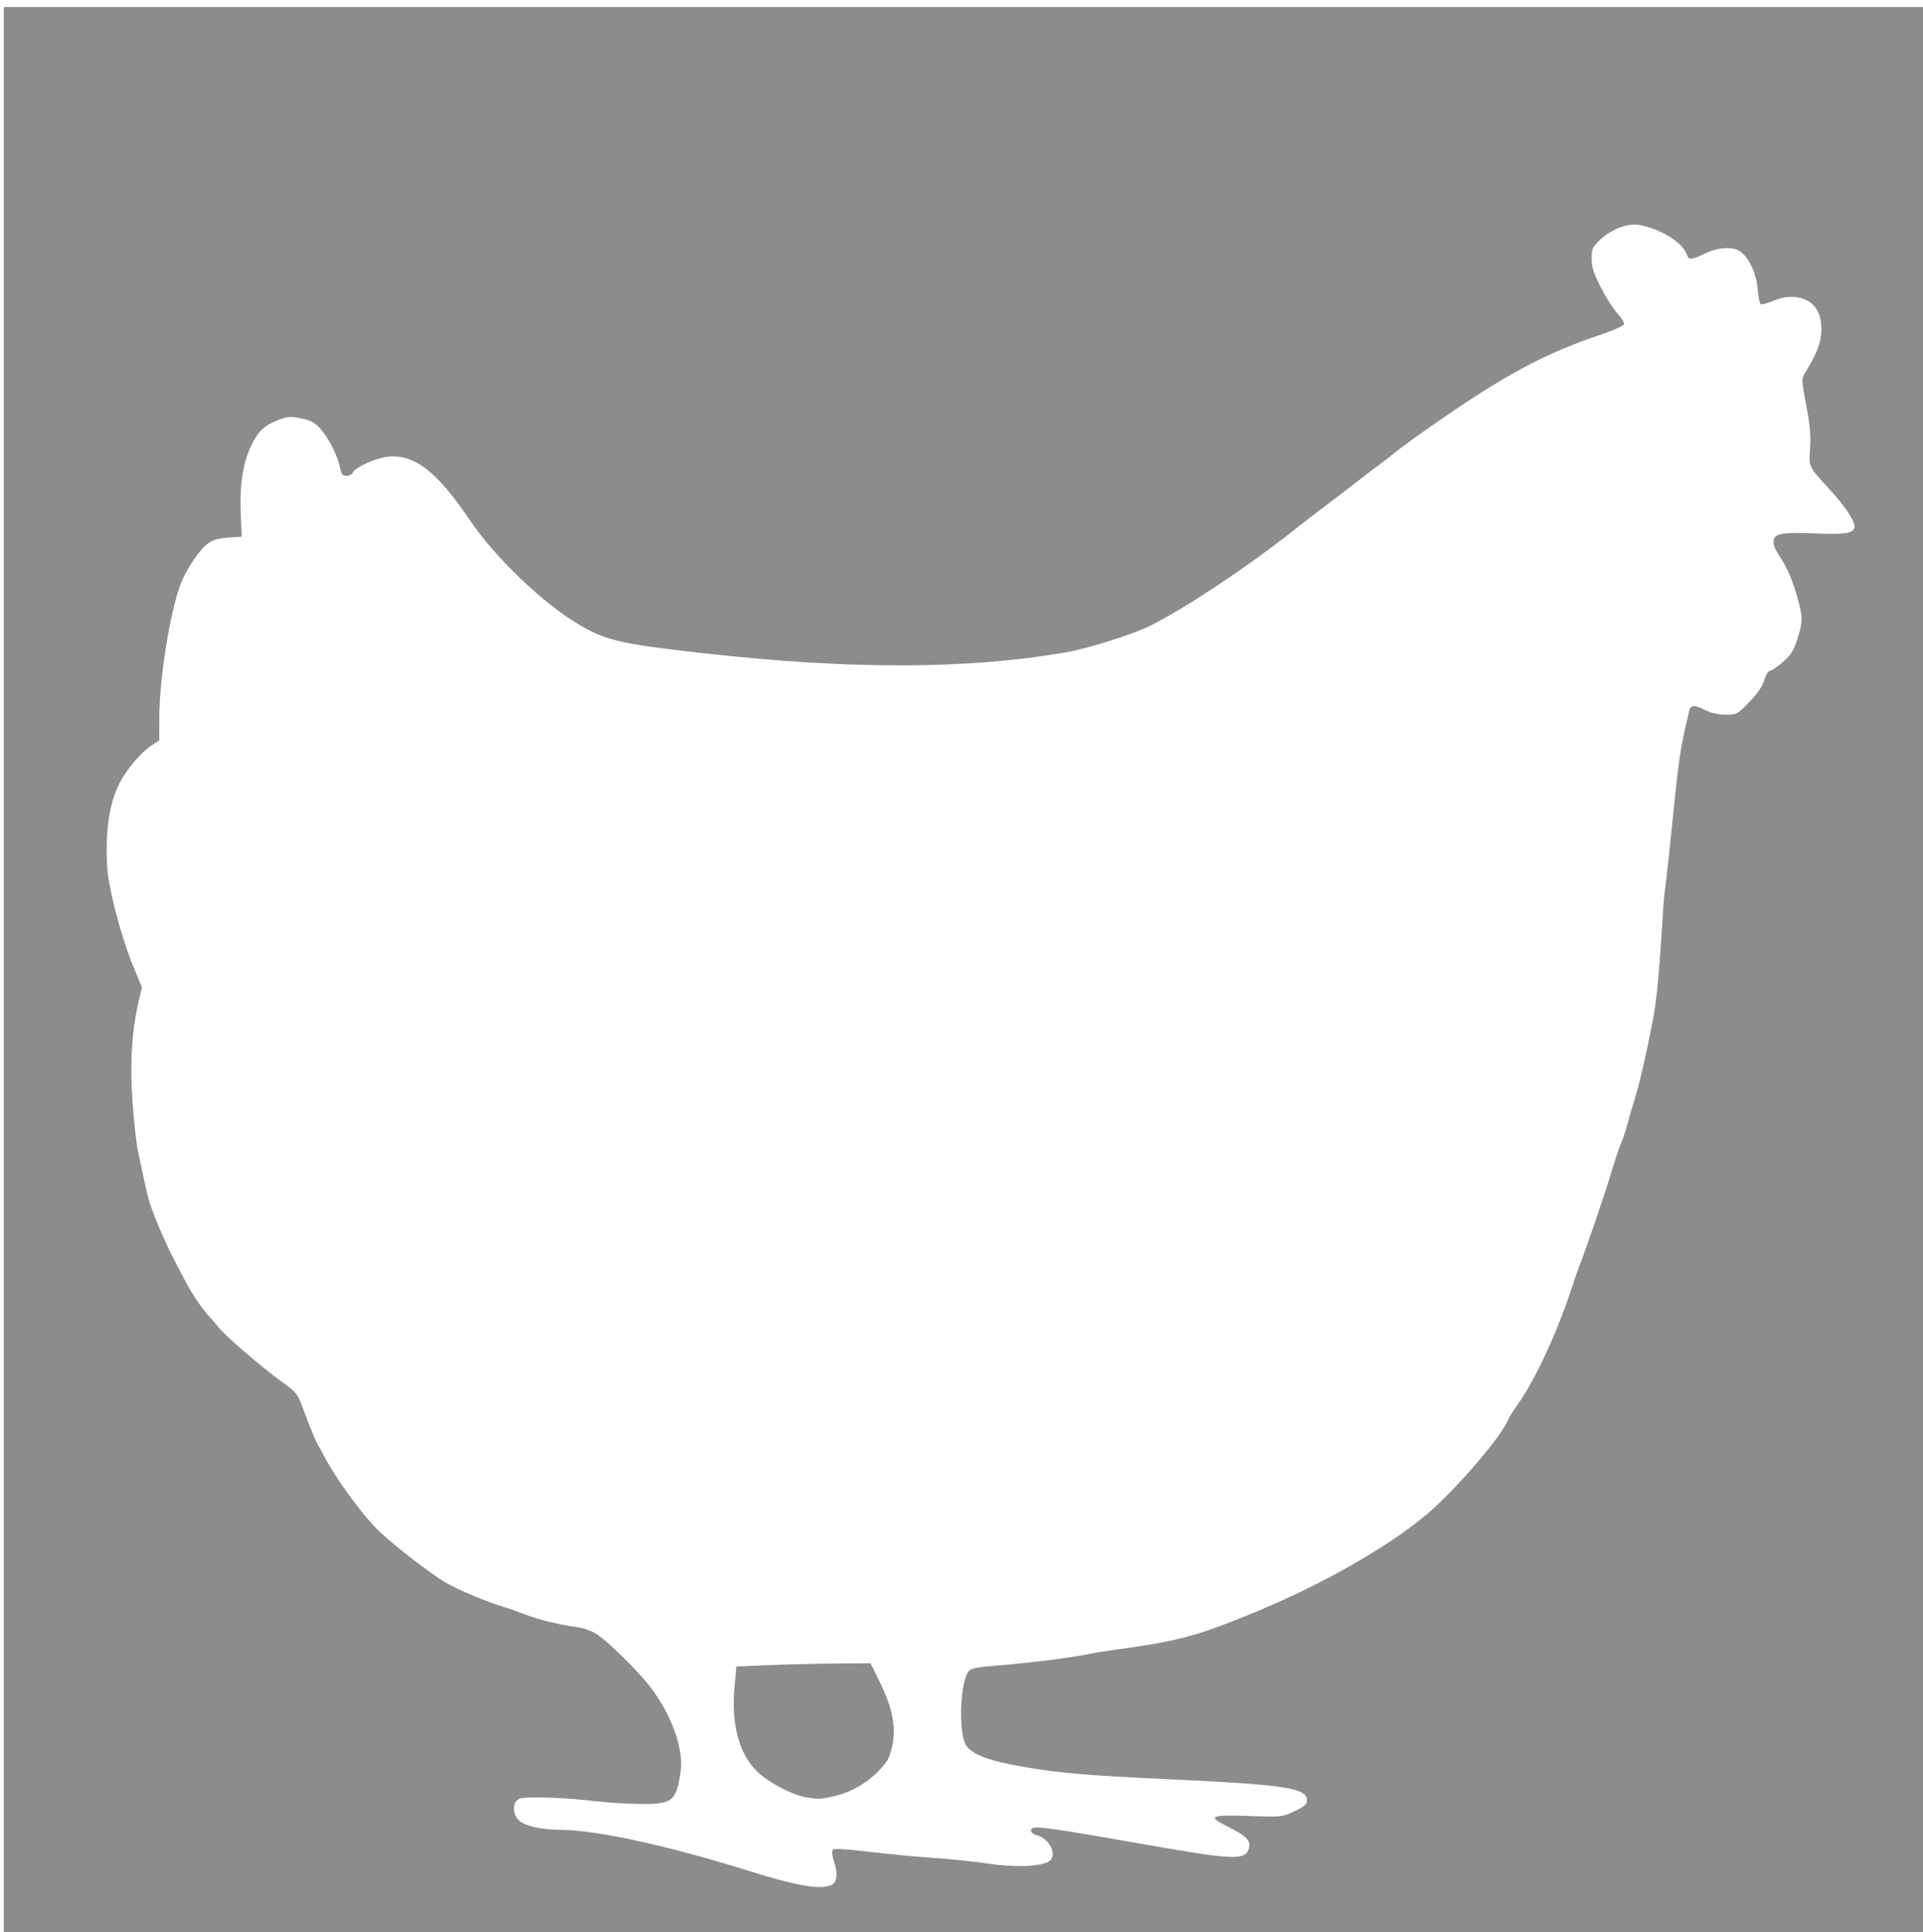 <?xml version="1.0" encoding="UTF-8" standalone="no"?>
<!-- Created with Inkscape (http://www.inkscape.org/) -->

<svg
   version="1.1"
   id="svg2"
   width="280.96"
   height="282.24"
   viewBox="0 0 280.96 282.24"
   sodipodi:docname="chickenyeah.svg"
   inkscape:version="1.1.2 (0a00cf5339, 2022-02-04)"
   xmlns:inkscape="http://www.inkscape.org/namespaces/inkscape"
   xmlns:sodipodi="http://sodipodi.sourceforge.net/DTD/sodipodi-0.dtd"
   xmlns="http://www.w3.org/2000/svg"
   xmlns:svg="http://www.w3.org/2000/svg">
  <defs
     id="defs6" />
  <sodipodi:namedview
     id="namedview4"
     pagecolor="#ffffff"
     bordercolor="#666666"
     borderopacity="1.0"
     inkscape:pageshadow="2"
     inkscape:pageopacity="0.0"
     inkscape:pagecheckerboard="0"
     showgrid="false"
     inkscape:zoom="2.0243137"
     inkscape:cx="230.94247"
     inkscape:cy="178.08505"
     inkscape:window-width="1920"
     inkscape:window-height="1016"
     inkscape:window-x="0"
     inkscape:window-y="0"
     inkscape:window-maximized="1"
     inkscape:current-layer="g8" />
  <g
     inkscape:groupmode="layer"
     inkscape:label="Image"
     id="g8">
    <path
       style="fill:#8c8c8c;fill-opacity:1;stroke-width:0.32"
       d="M 0.549,142.143 V 1.023 H 141.029 h 140.48 v 141.12 141.12 H 141.029 0.549 Z M 121.347,275.38 c 0.928,-0.356 1.126,-1.518 0.56,-3.288 -0.327,-1.021 -0.409,-1.744 -0.22,-1.93 0.186,-0.183 2.146,-0.071 5.102,0.292 2.64,0.324 6.96,0.738 9.6,0.921 2.64,0.183 6.312,0.566 8.16,0.852 3.477,0.538 7.03,0.439 8.515,-0.238 1.595,-0.727 0.443,-3.433 -1.69,-3.968 -0.41,-0.103 -0.745,-0.387 -0.745,-0.632 0,-0.842 1.093,-0.708 17.28,2.128 12.282,2.152 13.947,2.215 14.532,0.552 0.403,-1.147 -0.262,-1.874 -2.909,-3.177 -3.241,-1.595 -2.802,-1.846 2.875,-1.645 4.825,0.171 4.925,0.161 6.72,-0.688 1.471,-0.696 1.822,-1.01 1.822,-1.63 0,-1.76 -3.312,-2.263 -20,-3.037 -11.911,-0.553 -15.902,-0.884 -20.96,-1.741 -5.417,-0.917 -7.929,-1.832 -8.836,-3.217 -1.135,-1.732 -0.902,-9.095 0.342,-10.796 0.328,-0.449 1.184,-0.623 4.213,-0.861 4.264,-0.334 10.74,-1.137 12.921,-1.603 0.792,-0.169 2.592,-0.466 4,-0.66 9.636,-1.327 12.051,-1.97 20.64,-5.495 9.888,-4.059 19.72,-9.665 25.3,-14.426 4.202,-3.586 10.867,-11.346 11.738,-13.668 0.099,-0.264 0.784,-1.344 1.522,-2.4 2.563,-3.668 5.74,-10.553 7.826,-16.96 0.401,-1.232 0.877,-2.6 1.058,-3.04 0.767,-1.865 3.876,-10.97 4.753,-13.92 0.523,-1.76 1.15,-3.632 1.393,-4.16 0.243,-0.528 0.67,-1.824 0.95,-2.88 0.28,-1.056 0.741,-2.64 1.025,-3.52 0.664,-2.053 1.887,-7.388 2.679,-11.68 0.592,-3.207 0.891,-6.519 1.59,-17.6 0.924,-7.083 1.486,-14.493 2.239,-20.16 0.176,-1.32 0.542,-3.336 0.813,-4.48 0.271,-1.144 0.563,-2.404 0.649,-2.8 0.192,-0.888 0.763,-0.907 2.384,-0.08 0.782,0.399 1.886,0.64 2.932,0.64 1.621,0 1.736,-0.061 3.461,-1.84 1.159,-1.196 1.926,-2.316 2.189,-3.2 0.222,-0.748 0.594,-1.36 0.827,-1.36 0.232,0 1.088,-0.586 1.901,-1.302 1.199,-1.055 1.601,-1.698 2.125,-3.394 0.815,-2.639 0.804,-3.201 -0.126,-6.37 -0.763,-2.6 -1.52,-4.278 -2.73,-6.055 -0.36,-0.528 -0.655,-1.279 -0.656,-1.669 -0.004,-1.254 1.016,-1.477 5.874,-1.284 4.84,0.192 5.964,-0.009 5.964,-1.061 0,-0.845 -1.562,-3.145 -3.684,-5.426 -3.005,-3.229 -3.008,-3.237 -2.803,-5.944 0.136,-1.797 -0.006,-3.375 -0.562,-6.263 -0.64,-3.323 -0.683,-3.956 -0.308,-4.547 2.278,-3.592 2.864,-5.629 2.355,-8.178 -0.545,-2.724 -3.577,-3.902 -6.706,-2.605 -0.94,0.39 -1.838,0.628 -1.996,0.531 -0.158,-0.098 -0.362,-1.111 -0.453,-2.253 -0.18,-2.237 -1.26,-4.537 -2.558,-5.447 -1.056,-0.74 -3.206,-0.611 -5.105,0.305 -1.965,0.948 -2.395,0.987 -2.638,0.24 -0.588,-1.809 -3.749,-3.8 -7.001,-4.41 -1.605,-0.301 -4.1,0.642 -5.683,2.149 -1.133,1.078 -1.257,1.352 -1.257,2.784 0,1.234 0.298,2.168 1.336,4.194 0.735,1.433 1.819,3.133 2.409,3.778 0.59,0.644 1.033,1.361 0.984,1.592 -0.049,0.231 -1.578,0.919 -3.397,1.528 -6.487,2.173 -11.473,4.613 -18.079,8.846 -3.817,2.446 -10.62,7.208 -12.229,8.56 -0.536,0.451 -1.379,1.107 -1.873,1.459 -0.494,0.352 -2.143,1.607 -3.665,2.79 -1.522,1.182 -3.687,2.838 -4.81,3.68 -1.123,0.842 -3.067,2.34 -4.32,3.33 -6.707,5.299 -15.311,11.032 -20.678,13.779 -2.383,1.219 -9.169,3.383 -12.353,3.938 -14.423,2.515 -31.393,2.57 -52.927,0.171 C 90.694,94.066 88.607,93.587 84.552,91.21 79.413,88.196 72.335,81.428 68.712,76.063 63.797,68.788 60.498,66.256 56.542,66.725 c -1.722,0.204 -4.727,1.592 -5.003,2.312 -0.099,0.257 -0.508,0.467 -0.909,0.467 -0.59,0 -0.773,-0.23 -0.955,-1.2 -0.312,-1.669 -1.564,-4.173 -2.803,-5.607 -0.84,-0.973 -1.393,-1.279 -2.845,-1.578 -1.545,-0.318 -2.01,-0.291 -3.262,0.187 -2.144,0.819 -3.069,1.683 -4.072,3.804 -1.204,2.545 -1.692,5.71 -1.521,9.859 l 0.141,3.428 -1.956,0.125 c -1.357,0.086 -2.261,0.342 -2.951,0.833 -1.229,0.875 -3.189,3.781 -4.017,5.958 -1.546,4.061 -3.09,13.709 -3.109,19.429 l -0.011,3.397 -1.272,0.842 c -1.394,0.923 -3.55,3.484 -4.501,5.348 -1.277,2.503 -1.907,5.694 -1.907,9.656 0,3.221 0.166,4.465 1.133,8.486 0.623,2.592 1.781,6.299 2.573,8.238 l 1.441,3.526 -0.478,2.05 c -0.994,4.261 -1.285,8.886 -0.91,14.453 0.194,2.884 0.565,6.252 0.823,7.484 0.645,3.075 1.12,5.232 1.444,6.56 0.503,2.063 2.539,6.849 4.345,10.216 1.339,2.575 2.367,4.579 4.291,6.947 0.646,0.68 1.391,1.54 1.656,1.91 0.734,1.025 6.589,6.069 9.196,7.922 2.176,1.547 2.363,1.778 3.143,3.885 0.616,1.663 0.96,2.578 1.191,3.08 0.654,1.622 0.624,1.612 1.433,3.009 1.557,3.304 6.003,9.604 8.788,12.152 2.503,2.289 7.131,5.848 9.372,7.206 1.706,1.034 6.626,3.09 8.8,3.676 0.44,0.119 1.664,0.552 2.72,0.963 2.097,0.816 5.137,1.565 7.756,1.912 0.997,0.132 2.203,0.576 2.979,1.097 1.652,1.11 6.027,5.419 7.646,7.532 3.225,4.209 5.002,9.16 4.503,12.546 -0.645,4.373 -1.219,4.779 -6.552,4.644 -1.93,-0.049 -4.534,-0.219 -5.787,-0.378 -4.423,-0.561 -10.535,-0.751 -11.282,-0.351 -0.975,0.522 -0.957,2.243 0.034,3.174 0.833,0.782 3.282,1.336 5.947,1.346 5.36,0.019 15.707,2.274 27.876,6.077 6.717,2.099 10.012,2.673 11.678,2.033 z m -3.882,-12.929 c -1.906,-0.377 -5.065,-2.057 -6.696,-3.56 -2.756,-2.54 -3.971,-6.975 -3.448,-12.588 l 0.268,-2.88 4.64,-0.2 c 2.552,-0.11 6.962,-0.218 9.8,-0.24 l 5.16,-0.04 1.309,2.656 c 1.755,3.559 2.35,6.192 1.983,8.78 -0.156,1.098 -0.57,2.394 -0.921,2.88 -1.886,2.614 -4.809,4.506 -7.987,5.17 -1.891,0.395 -2.216,0.397 -4.108,0.022 z"
       id="path831"
       sodipodi:nodetypes="cccccccccsssssssssssssssssssssssssssssssssccssssssssssscsssscssssssssssssssssssssssssssssssssssscsssscssssscssssccsssccsssssssssssssssssscsscssssss" />
  </g>
</svg>
